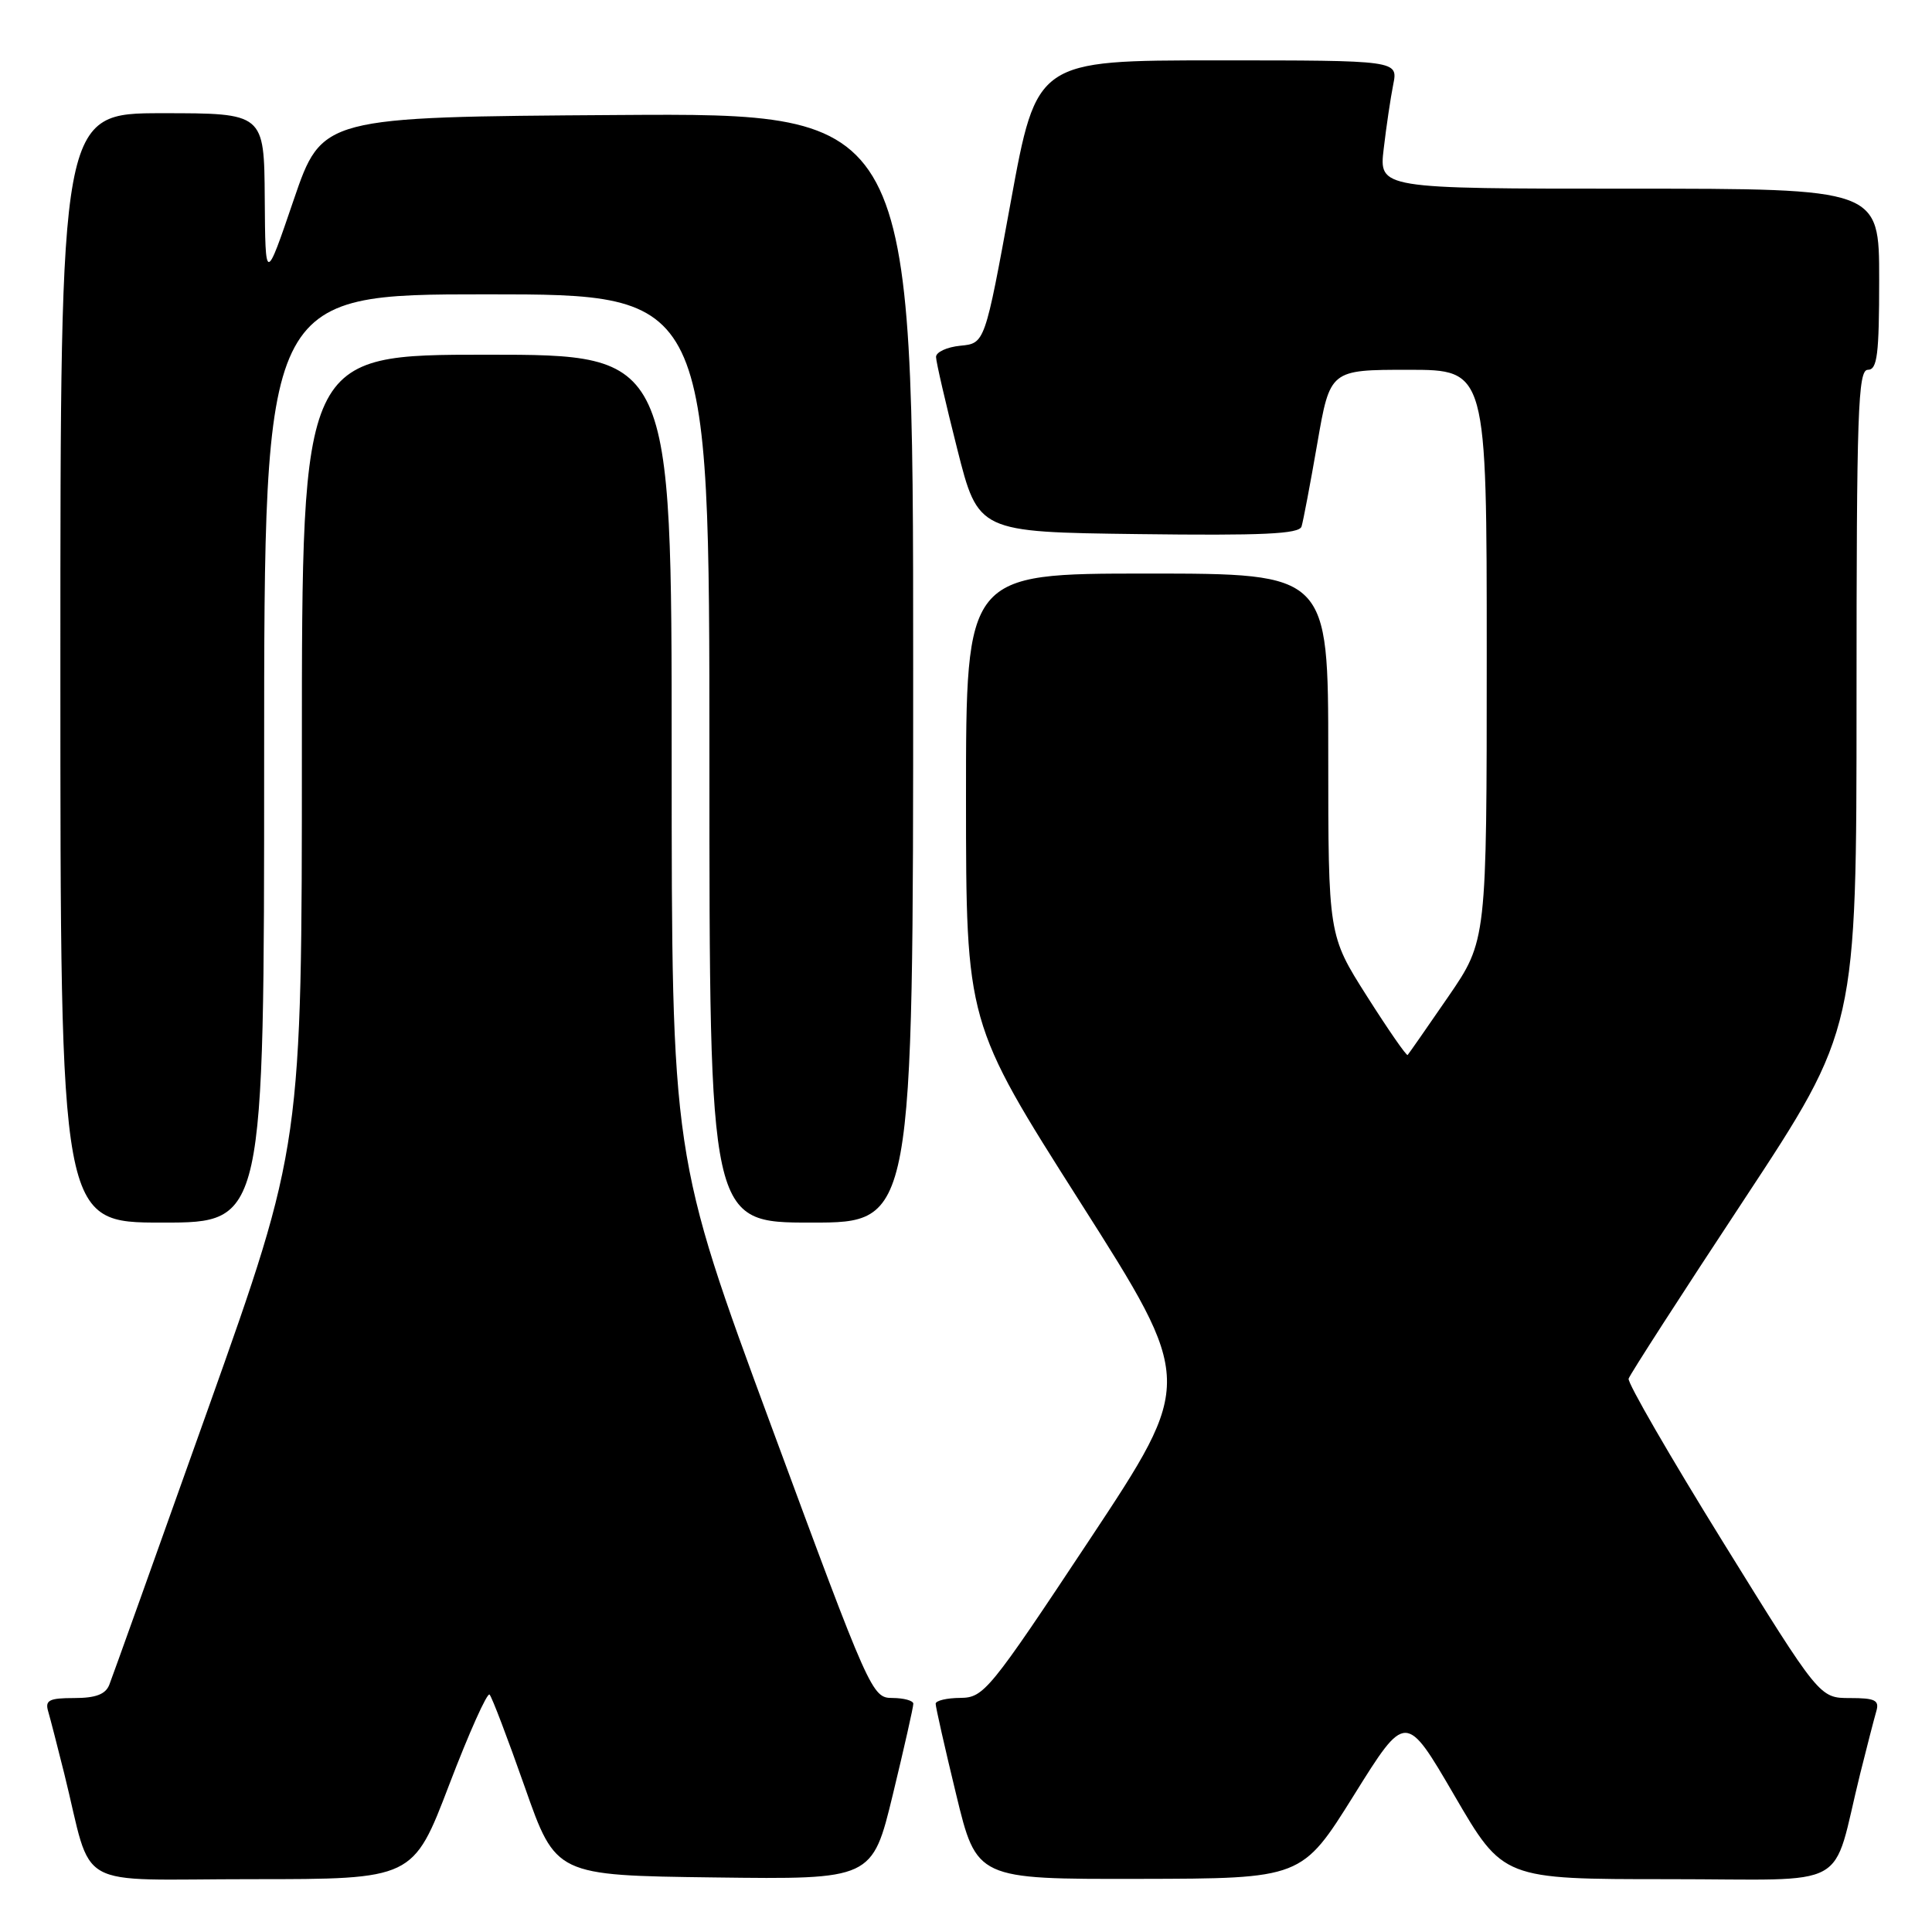 <?xml version="1.0" encoding="UTF-8" standalone="no"?>
<!DOCTYPE svg PUBLIC "-//W3C//DTD SVG 1.1//EN" "http://www.w3.org/Graphics/SVG/1.1/DTD/svg11.dtd" >
<svg xmlns="http://www.w3.org/2000/svg" xmlns:xlink="http://www.w3.org/1999/xlink" version="1.1" viewBox="0 0 256 256">
 <g >
 <path fill="currentColor"
d=" M 59.52 236.49 C 62.15 229.60 64.56 224.23 64.87 224.54 C 65.18 224.85 67.28 230.37 69.54 236.80 C 73.65 248.50 73.65 248.50 94.62 248.77 C 115.58 249.04 115.58 249.04 118.31 237.77 C 119.81 231.57 121.03 226.16 121.02 225.75 C 121.01 225.34 119.76 225.00 118.25 224.99 C 115.55 224.99 115.27 224.36 102.25 189.10 C 89.00 153.21 89.00 153.21 89.00 100.10 C 89.00 47.00 89.00 47.00 64.50 47.00 C 40.00 47.00 40.00 47.00 40.00 99.37 C 40.00 151.74 40.00 151.74 27.59 186.62 C 20.76 205.80 14.86 222.29 14.48 223.25 C 13.98 224.51 12.67 225.00 9.83 225.00 C 6.52 225.00 5.95 225.29 6.38 226.75 C 6.66 227.71 7.62 231.43 8.51 235.00 C 12.42 250.76 9.30 249.00 33.41 249.00 C 54.74 249.00 54.74 249.00 59.52 236.49 Z  M 179.39 237.89 C 186.27 226.85 186.27 226.85 192.72 237.92 C 199.17 249.00 199.17 249.00 221.05 249.00 C 245.78 249.00 242.58 250.76 246.49 235.00 C 247.38 231.43 248.34 227.71 248.62 226.75 C 249.05 225.29 248.47 225.00 245.12 225.00 C 241.10 225.00 241.10 225.00 228.30 204.32 C 221.26 192.95 215.63 183.21 215.80 182.68 C 215.96 182.15 222.82 171.50 231.05 159.03 C 246.00 136.34 246.00 136.34 246.00 92.67 C 246.00 54.52 246.19 49.00 247.50 49.00 C 248.75 49.00 249.00 47.00 249.00 37.00 C 249.00 25.00 249.00 25.00 215.86 25.00 C 182.72 25.00 182.72 25.00 183.35 19.70 C 183.69 16.78 184.26 12.96 184.61 11.20 C 185.25 8.00 185.25 8.00 161.31 8.00 C 137.36 8.00 137.36 8.00 133.93 26.75 C 130.50 45.50 130.50 45.50 127.25 45.81 C 125.46 45.99 124.01 46.66 124.03 47.31 C 124.04 47.97 125.31 53.45 126.84 59.50 C 129.62 70.50 129.62 70.50 150.84 70.77 C 167.29 70.98 172.14 70.76 172.46 69.77 C 172.68 69.07 173.62 64.11 174.55 58.75 C 176.24 49.00 176.24 49.00 186.62 49.00 C 197.00 49.00 197.00 49.00 197.00 86.82 C 197.00 124.64 197.00 124.64 191.90 132.07 C 189.09 136.16 186.67 139.63 186.52 139.79 C 186.37 139.95 183.95 136.45 181.13 132.01 C 176.00 123.93 176.00 123.93 176.00 99.97 C 176.00 76.00 176.00 76.00 152.00 76.00 C 128.00 76.00 128.00 76.00 128.00 105.75 C 128.01 135.50 128.01 135.50 143.13 159.29 C 158.25 183.07 158.25 183.07 144.38 204.01 C 131.08 224.08 130.36 224.95 127.25 224.98 C 125.46 224.99 123.99 225.34 123.98 225.75 C 123.97 226.16 125.19 231.56 126.69 237.75 C 129.41 249.00 129.41 249.00 150.96 248.96 C 172.50 248.92 172.50 248.92 179.39 237.89 Z  M 35.00 100.50 C 35.00 39.00 35.00 39.00 64.50 39.00 C 94.00 39.00 94.00 39.00 94.00 100.50 C 94.00 162.00 94.00 162.00 107.50 162.00 C 121.00 162.00 121.00 162.00 121.00 88.49 C 121.00 14.98 121.00 14.98 81.83 15.24 C 42.67 15.50 42.67 15.50 38.91 26.50 C 35.16 37.50 35.16 37.50 35.08 26.25 C 35.00 15.00 35.00 15.00 21.50 15.00 C 8.00 15.00 8.00 15.00 8.00 88.50 C 8.00 162.00 8.00 162.00 21.50 162.00 C 35.00 162.00 35.00 162.00 35.00 100.50 Z "/>
</g>
</svg>